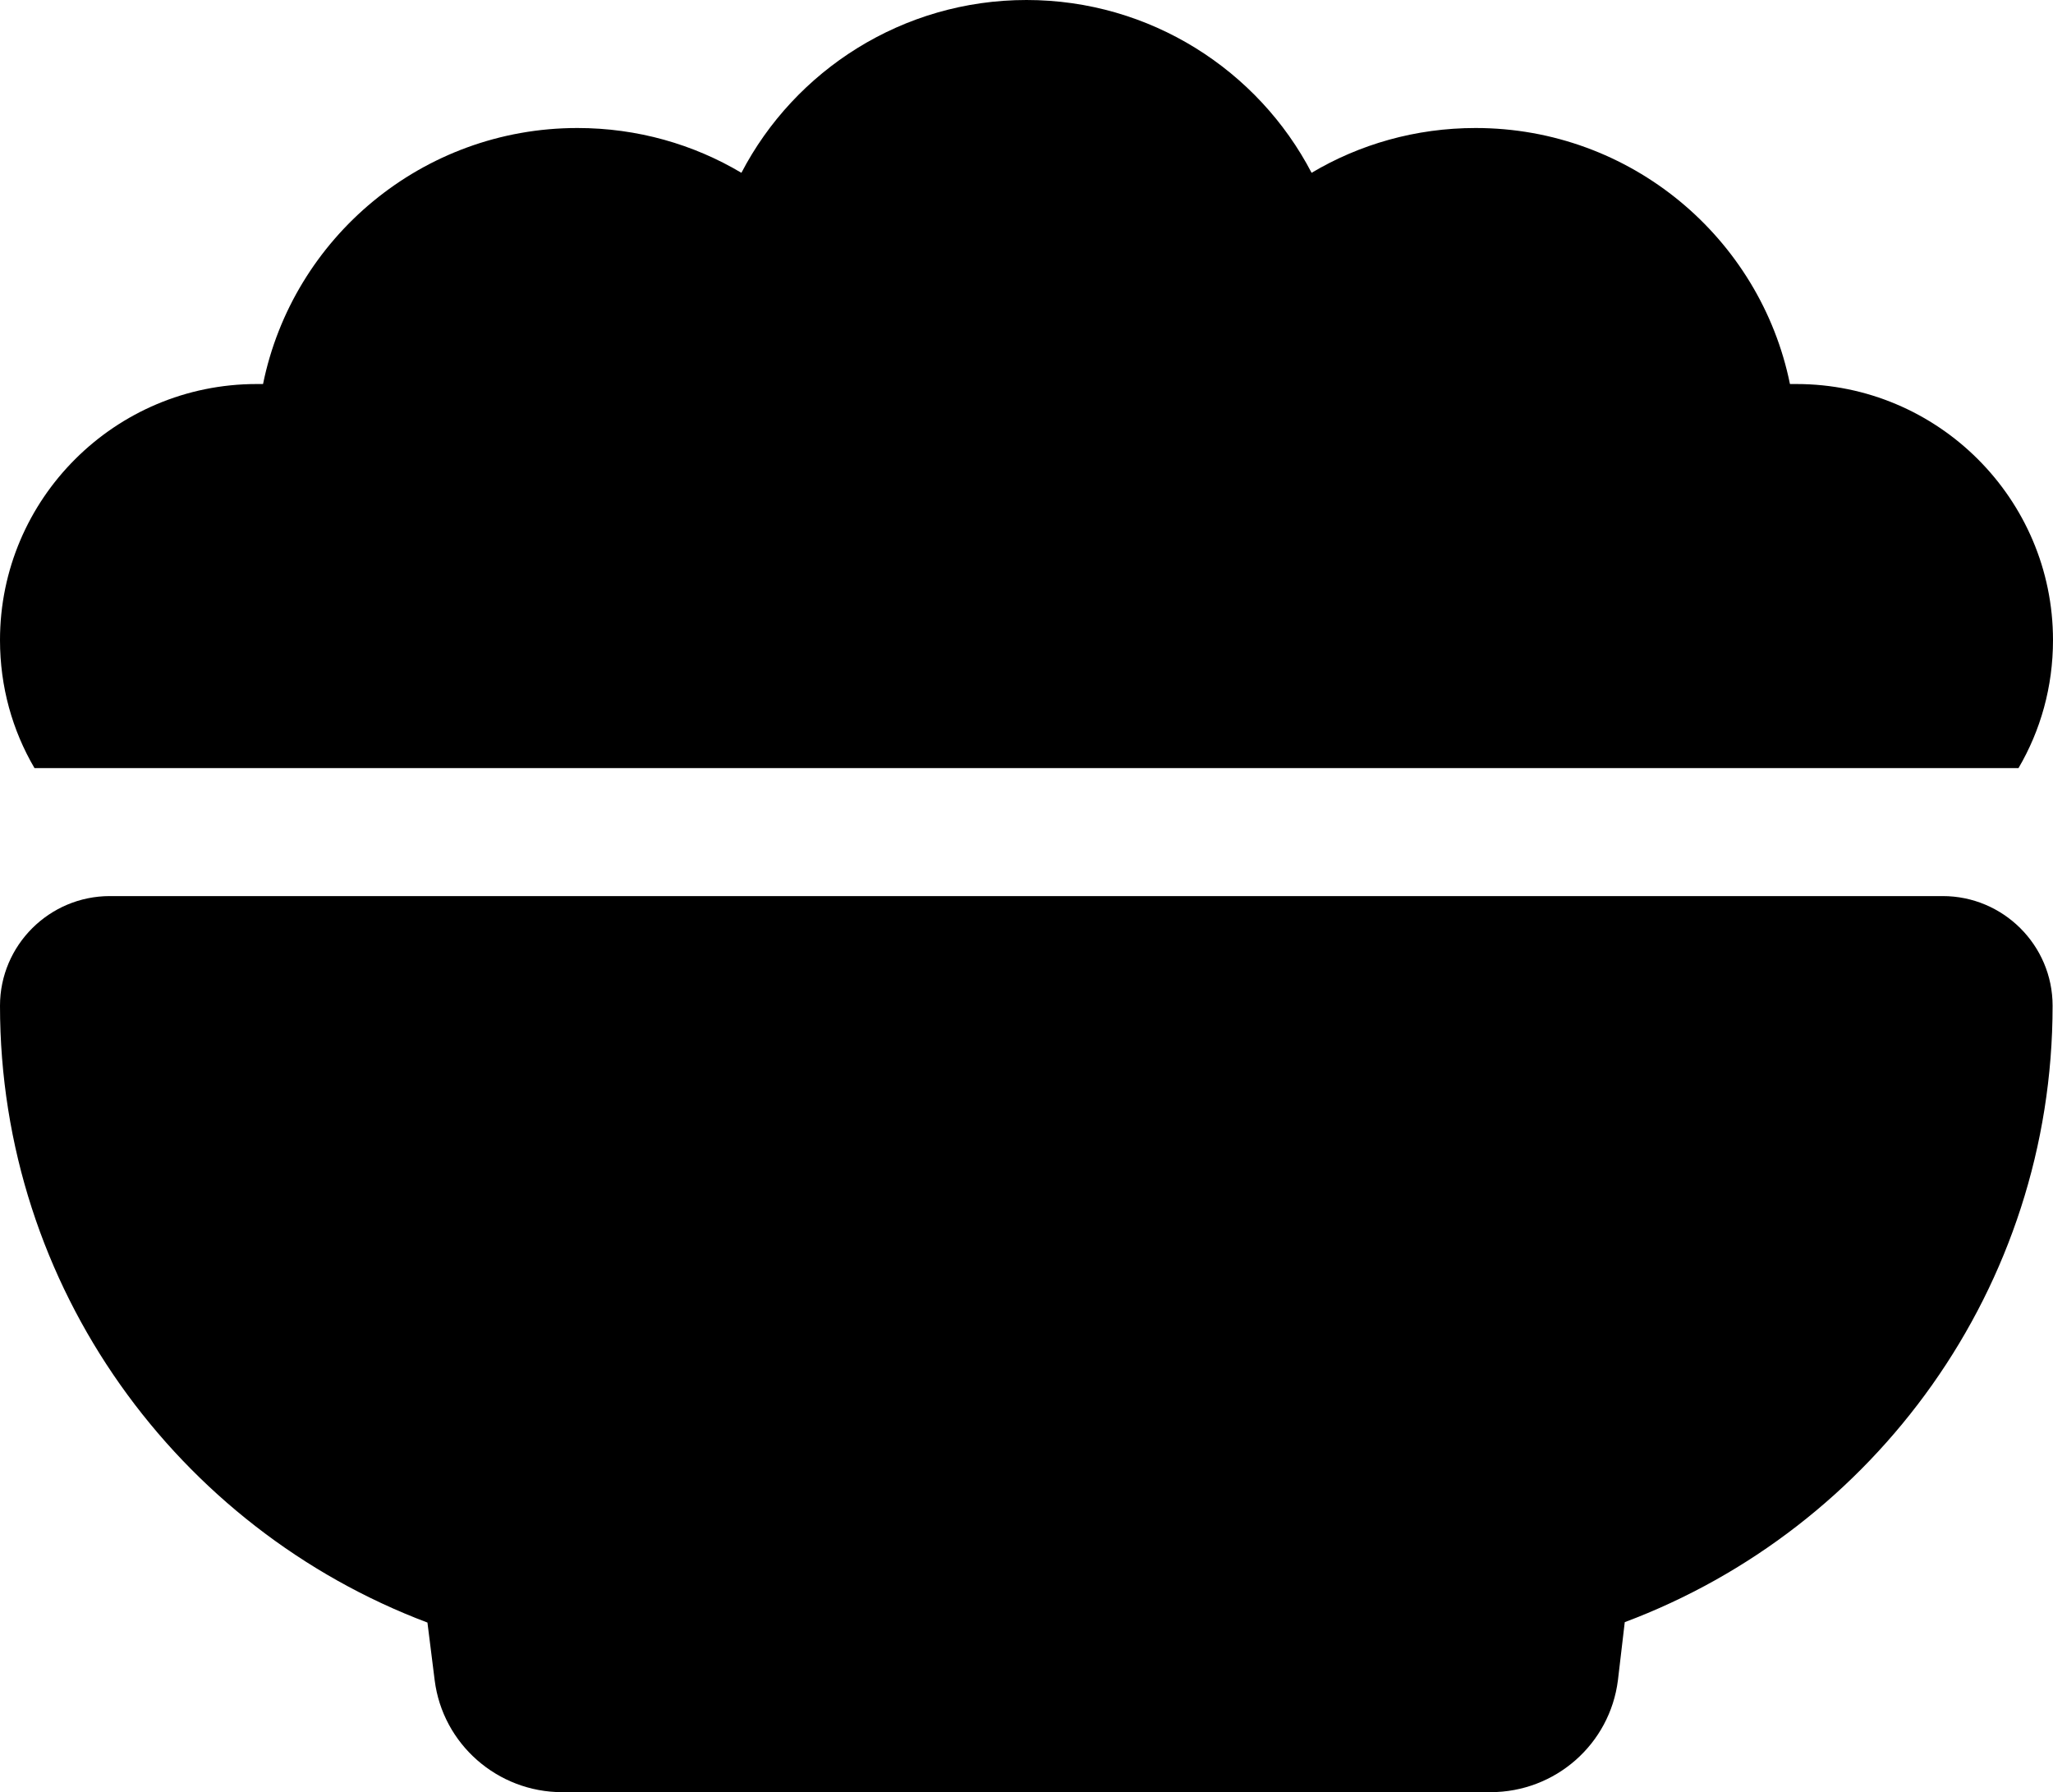 <svg width="118" height="103" viewBox="0 0 118 103" fill="none" xmlns="http://www.w3.org/2000/svg">
<path d="M0 36.786C0 28.67 6.614 22.071 14.75 22.071C14.865 22.071 15.004 22.071 15.119 22.071C16.824 13.68 24.268 7.357 33.188 7.357C36.645 7.357 39.871 8.3 42.614 9.932C45.679 4.046 51.879 0 59 0C66.121 0 72.321 4.046 75.386 9.932C78.129 8.3 81.356 7.357 84.812 7.357C93.732 7.357 101.176 13.68 102.881 22.071C102.996 22.071 103.135 22.071 103.25 22.071C111.386 22.071 118 28.67 118 36.786C118 39.476 117.286 41.982 116.018 44.143H1.982C0.714 41.982 0 39.476 0 36.786ZM0 57.8C0 54.328 2.835 51.5 6.315 51.5H111.662C115.142 51.5 117.977 54.328 117.977 57.8C117.977 74.008 107.744 87.849 93.386 93.229L92.994 96.562C92.533 100.241 89.399 103 85.665 103H32.312C28.601 103 25.444 100.241 24.983 96.562L24.568 93.252C10.233 87.849 0 74.008 0 57.8Z" fill="black"/>
</svg>
